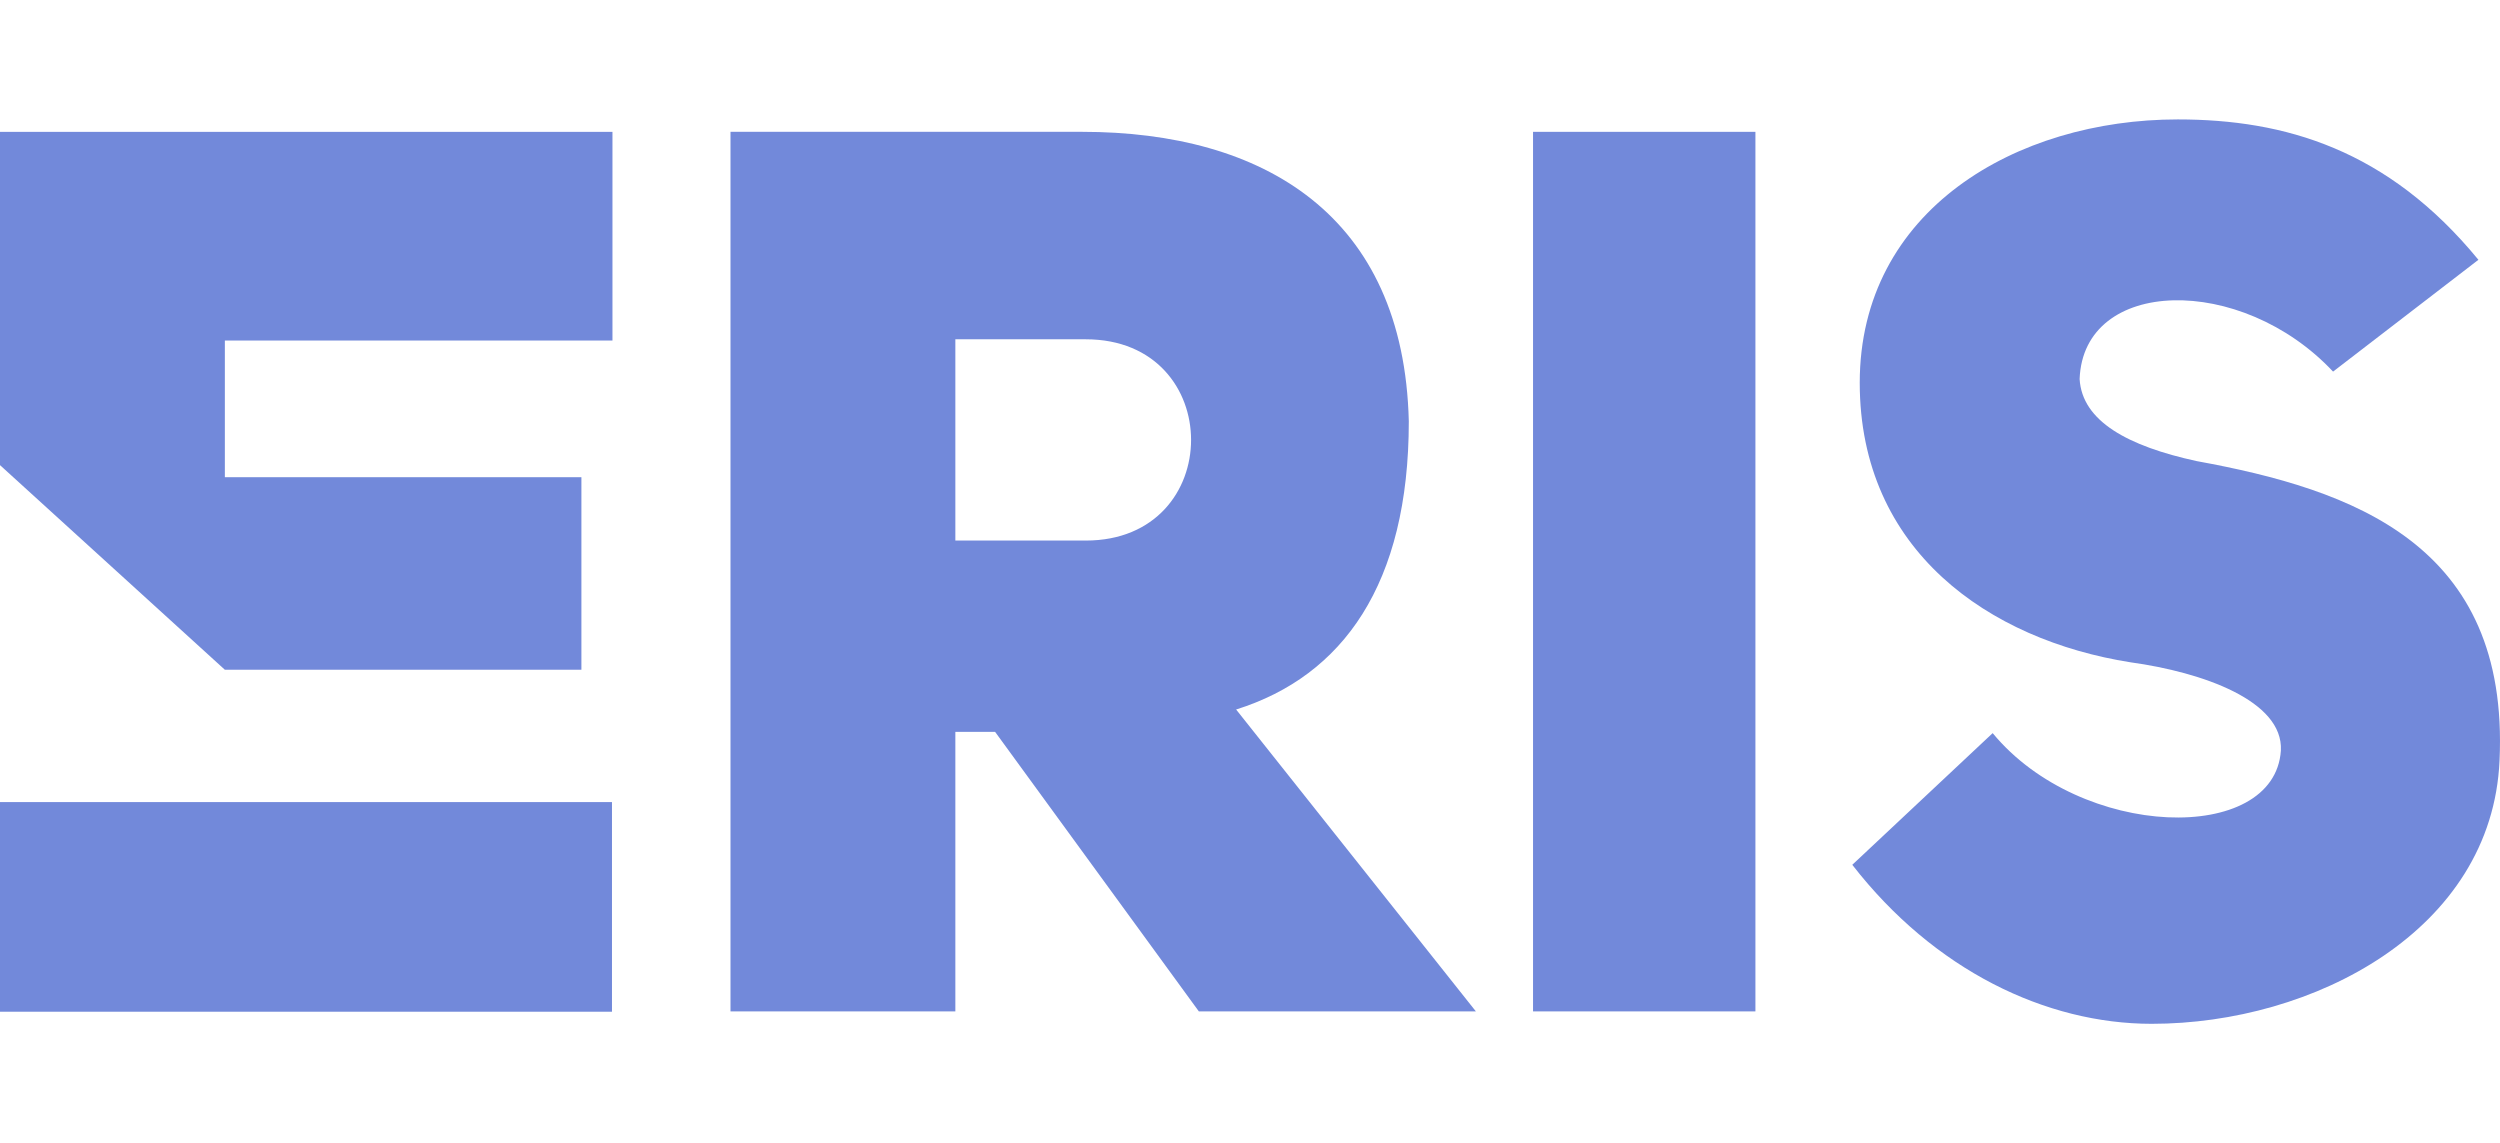 <?xml version="1.0" encoding="utf-8"?>
<!-- Generator: Adobe Illustrator 25.2.1, SVG Export Plug-In . SVG Version: 6.00 Build 0)  -->
<svg version="1.1" id="Layer_1" xmlns="http://www.w3.org/2000/svg" xmlns:xlink="http://www.w3.org/1999/xlink" x="0px" y="0px"
	 viewBox="0 0 1920 878" style="enable-background:new 0 0 1920 878;" xml:space="preserve">
<style type="text/css">
	.st0{fill:#7289DA;}
</style>
<rect x="0" y="616" class="st0" width="470" height="161"/>
<path class="st0" d="M949.34,544.9c82.05-25.76,132.62-96.36,132.62-221.35c-3.82-158.38-111.63-222.31-250.93-222.31H561.02v675.5
	h172.69V562.08h30.53l156.47,214.67h212.76L949.34,544.9z M833.89,415.15H733.71V260.58h100.18
	C941.7,260.58,941.7,415.15,833.89,415.15z"/>
<rect x="1177.37" y="101.25" class="st0" width="170.79" height="675.5"/>
<path class="st0" d="M1919.65,584.02c-5.73,130.71-143.12,202.27-267.15,202.27c-81.1,0-166.97-41.03-229.94-122.12l107.81-101.13
	c67.74,82.05,216.58,85.87,221.35,13.36c1.91-38.17-60.11-60.11-115.45-67.74c-108.77-17.17-207.99-85.87-207.99-214.67
	c0-132.62,120.22-202.27,244.25-202.27c82.05,0,161.24,22.9,230.89,107.81l-111.63,85.87c-70.6-75.37-191.77-72.51-194.64,5.72
	c1.91,32.44,37.21,51.52,89.69,62.97C1807.07,376.03,1927.29,418.01,1919.65,584.02z"/>
<g>
	<polygon class="st0" points="172.69,261.54 172.69,366.49 446.52,366.49 446.52,514.37 172.69,514.37 0,357.22 0,101.25 
		470.37,101.25 470.37,261.54 	"/>
</g>
</svg>
